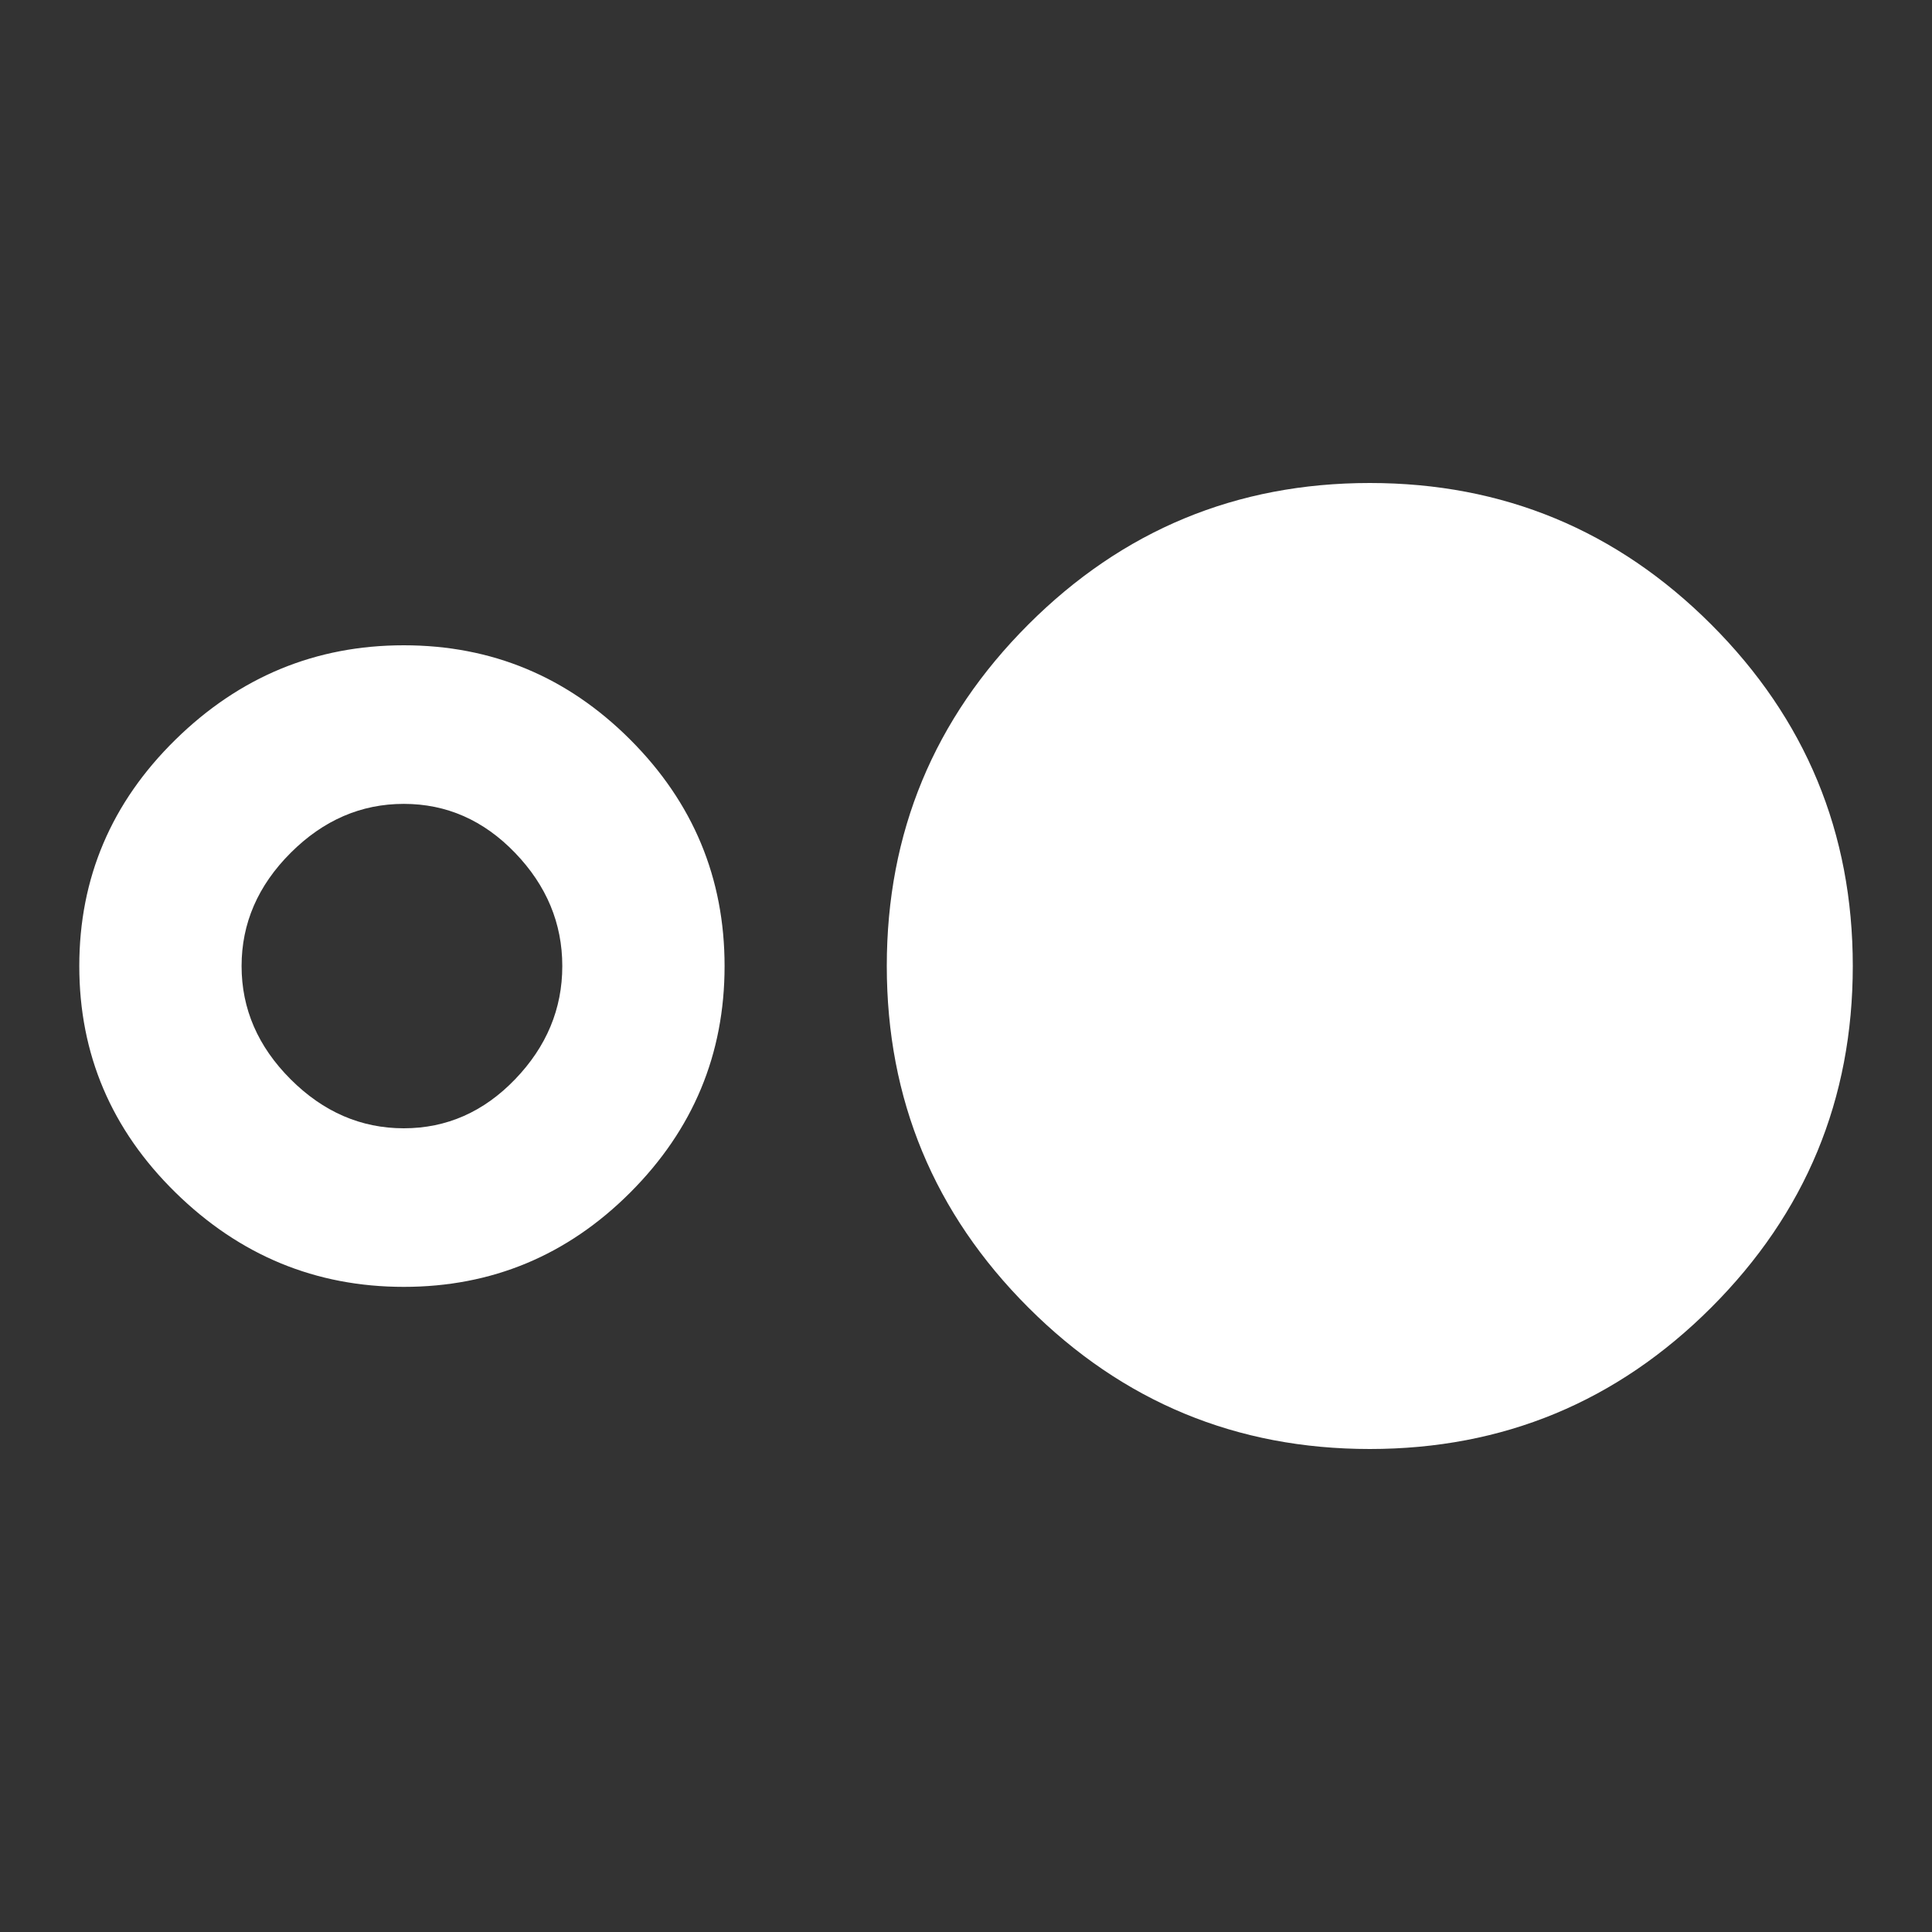 <!-- Generated by IcoMoon.io -->
<svg version="1.1" xmlns="http://www.w3.org/2000/svg" width="24" height="24" viewBox="0 0 24 24">
<rect x="0" y="0" width="24" height="24" fill="#333333" stroke="none"/>
<title>hdr_strong</title>
<path fill="#fff" d="M5.016 14.016q0.797 0 1.383-0.609t0.586-1.406-0.586-1.406-1.383-0.609-1.406 0.609-0.609 1.406 0.609 1.406 1.406 0.609zM5.016 8.016q1.641 0 2.813 1.172t1.172 2.813-1.172 2.813-2.813 1.172-2.836-1.172-1.195-2.813 1.195-2.813 2.836-1.172zM17.016 6q2.484 0 4.242 1.758t1.758 4.242-1.758 4.242-4.242 1.758-4.242-1.758-1.758-4.242 1.758-4.242 4.242-1.758z"></path>
</svg>
